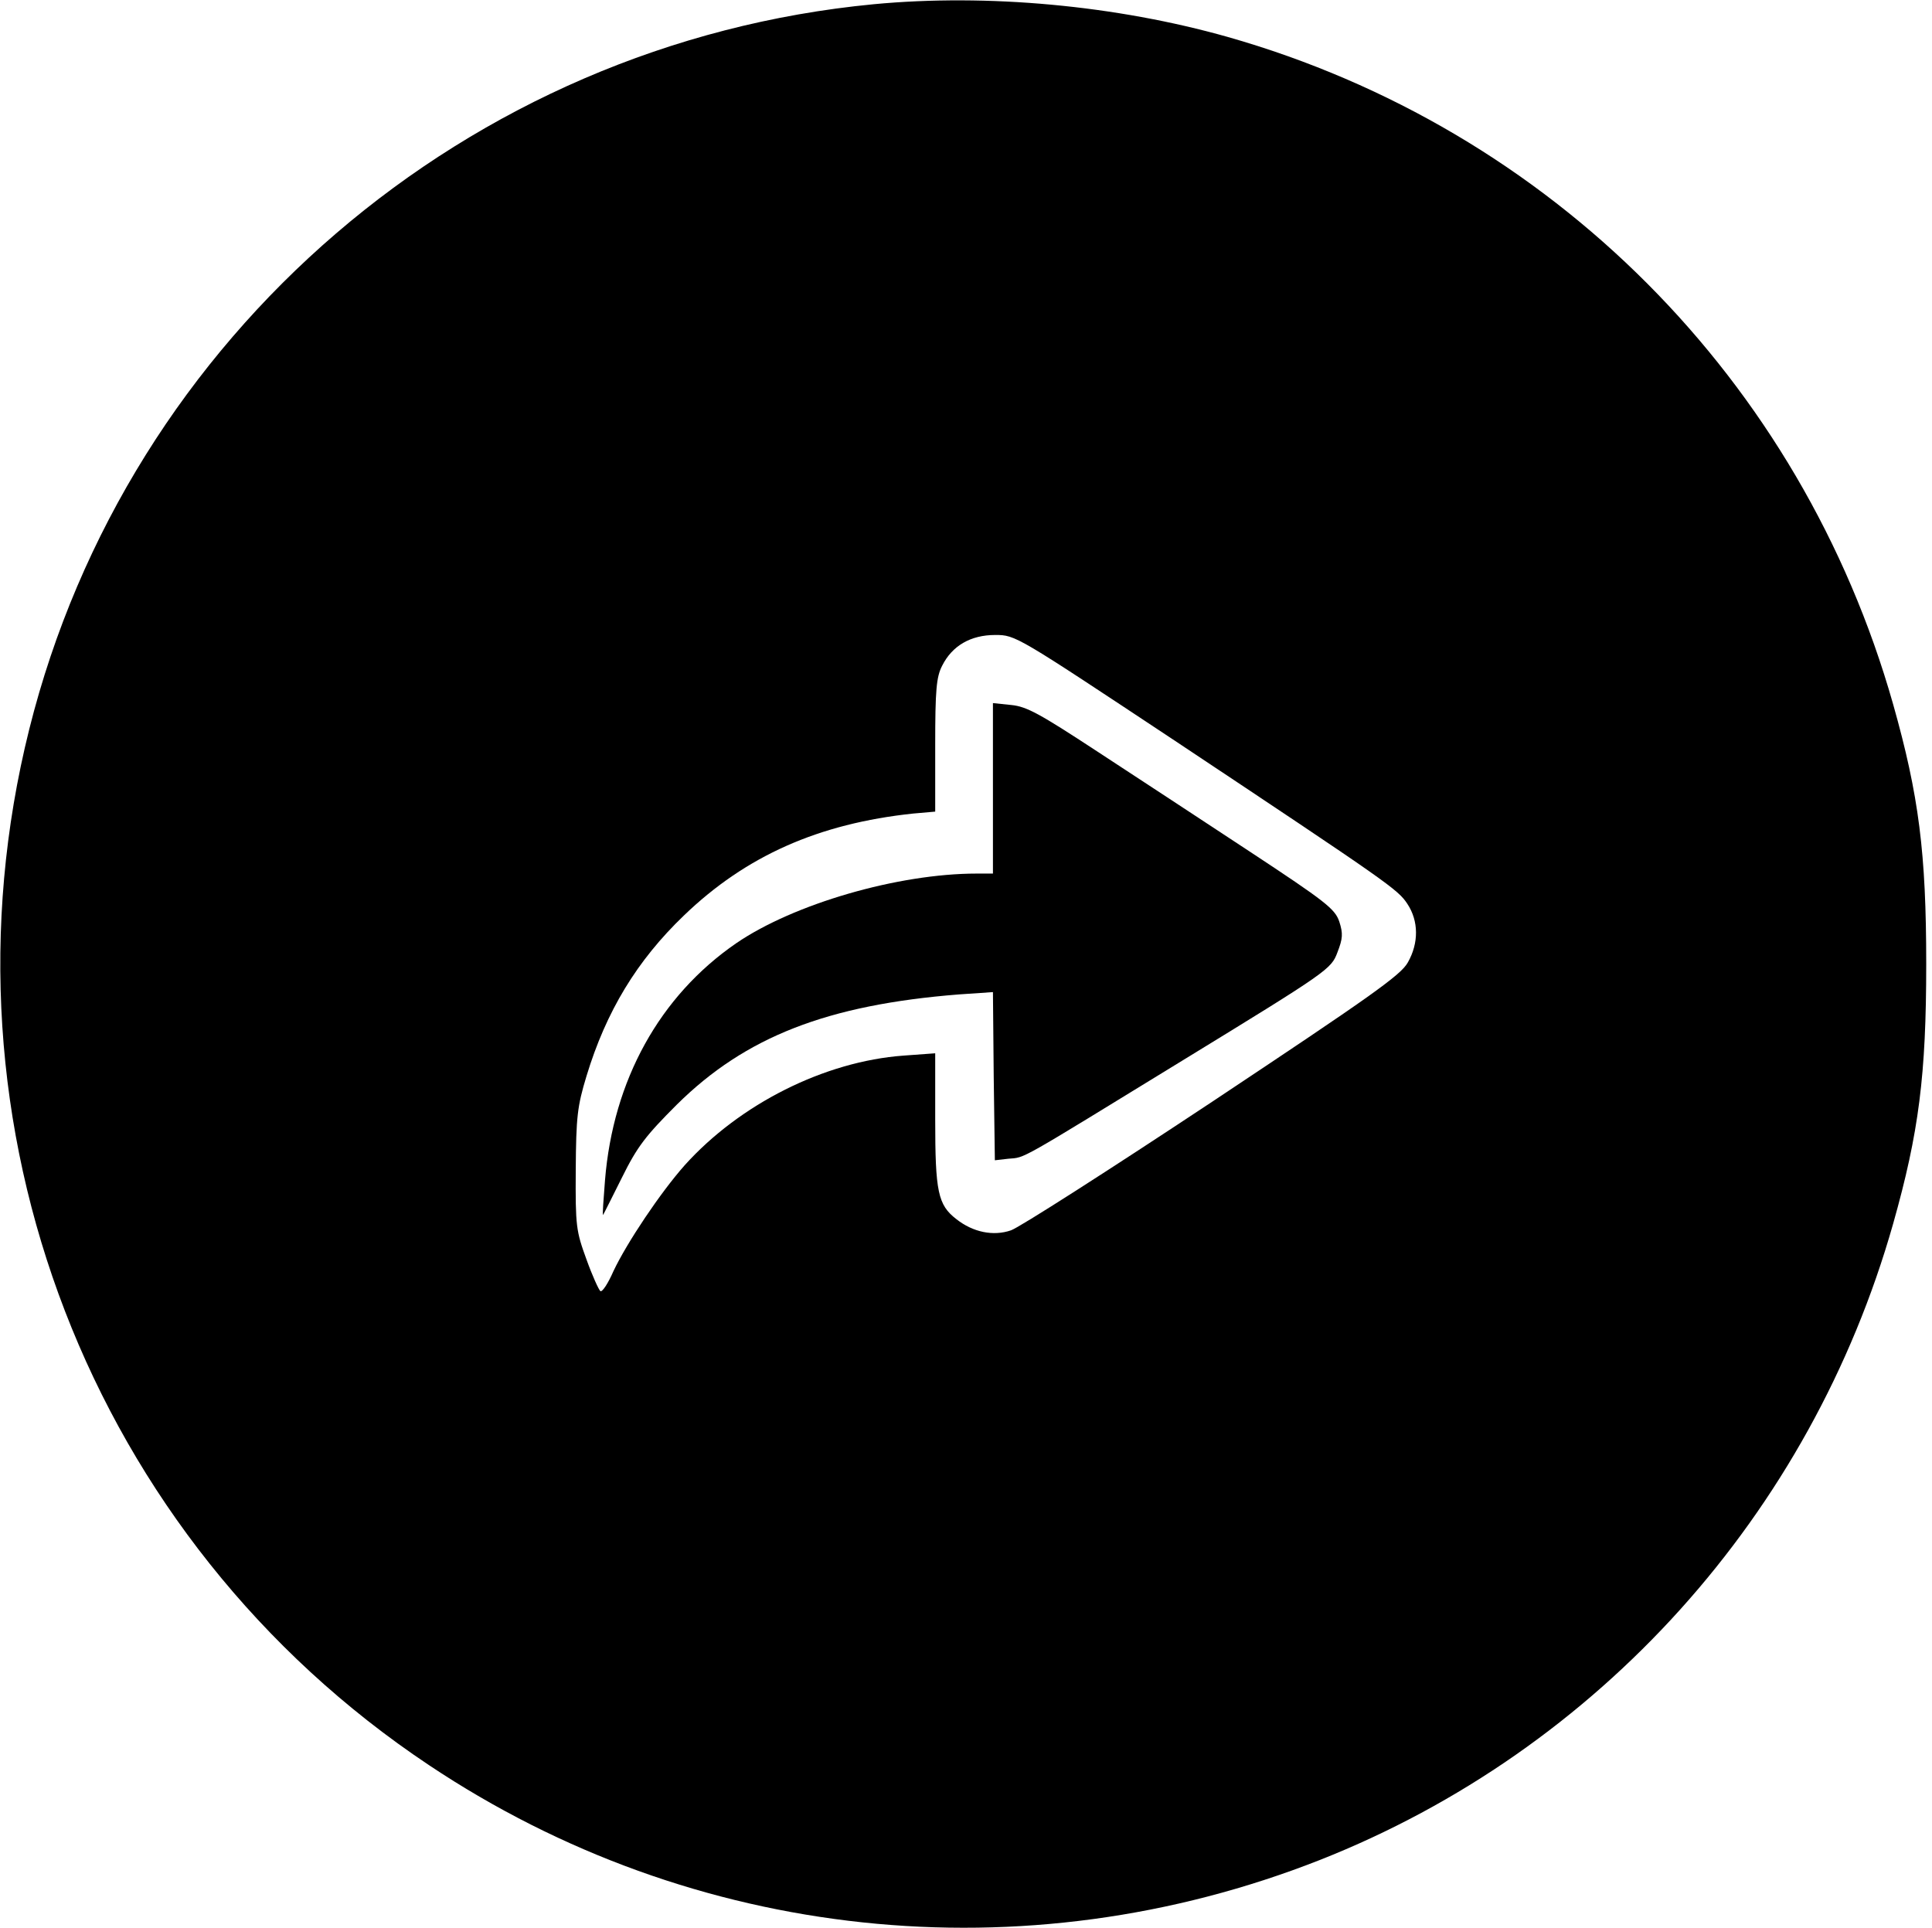 <?xml version="1.0" standalone="no"?>
<!DOCTYPE svg PUBLIC "-//W3C//DTD SVG 20010904//EN"
 "http://www.w3.org/TR/2001/REC-SVG-20010904/DTD/svg10.dtd">
<svg version="1.0" xmlns="http://www.w3.org/2000/svg"
 width="502pt" height="501pt" viewBox="0 0 502 501"
 preserveAspectRatio="xMidYMid meet">

<g transform="translate(0,501) scale(0.1,-0.1)"
fill="#000000" stroke="none">
<path d="M2270 4999 c-1055 -101 -1938 -859 -2194 -1884 -257 -1029 158 -2105
1039 -2692 686 -458 1546 -549 2315 -246 724 286 1275 898 1489 1653 67 237
86 387 86 675 0 288 -19 438 -86 675 -239 843 -889 1495 -1729 1734 -290 82
-624 113 -920 85z m777 -1910 c565 -376 585 -390 610 -428 29 -44 30 -101 1
-152 -18 -33 -98 -89 -507 -361 -267 -177 -503 -328 -524 -335 -46 -16 -99 -5
-142 29 -48 37 -55 71 -55 259 l0 172 -82 -6 c-206 -15 -426 -126 -569 -285
-63 -71 -150 -201 -185 -275 -14 -32 -29 -55 -34 -52 -4 3 -21 40 -36 82 -27
74 -29 86 -28 233 1 138 4 165 28 244 51 168 131 300 253 417 161 155 350 239
596 265 l57 5 0 172 c0 144 3 178 18 207 26 52 74 80 138 80 53 0 55 -2 461
-271z"/>
<path d="M2580 2961 l0 -221 -42 0 c-205 0 -476 -79 -625 -181 -199 -137 -320
-356 -341 -616 -4 -51 -7 -91 -5 -90 1 1 23 45 49 97 40 81 62 109 143 190
178 176 391 259 733 286 l88 6 2 -218 3 -219 35 4 c46 4 18 -11 457 258 374
229 382 235 398 278 14 36 15 49 5 80 -11 33 -35 52 -234 183 -121 80 -300
197 -396 260 -148 97 -182 116 -222 120 l-48 5 0 -222z"/>
</g>
</svg>
